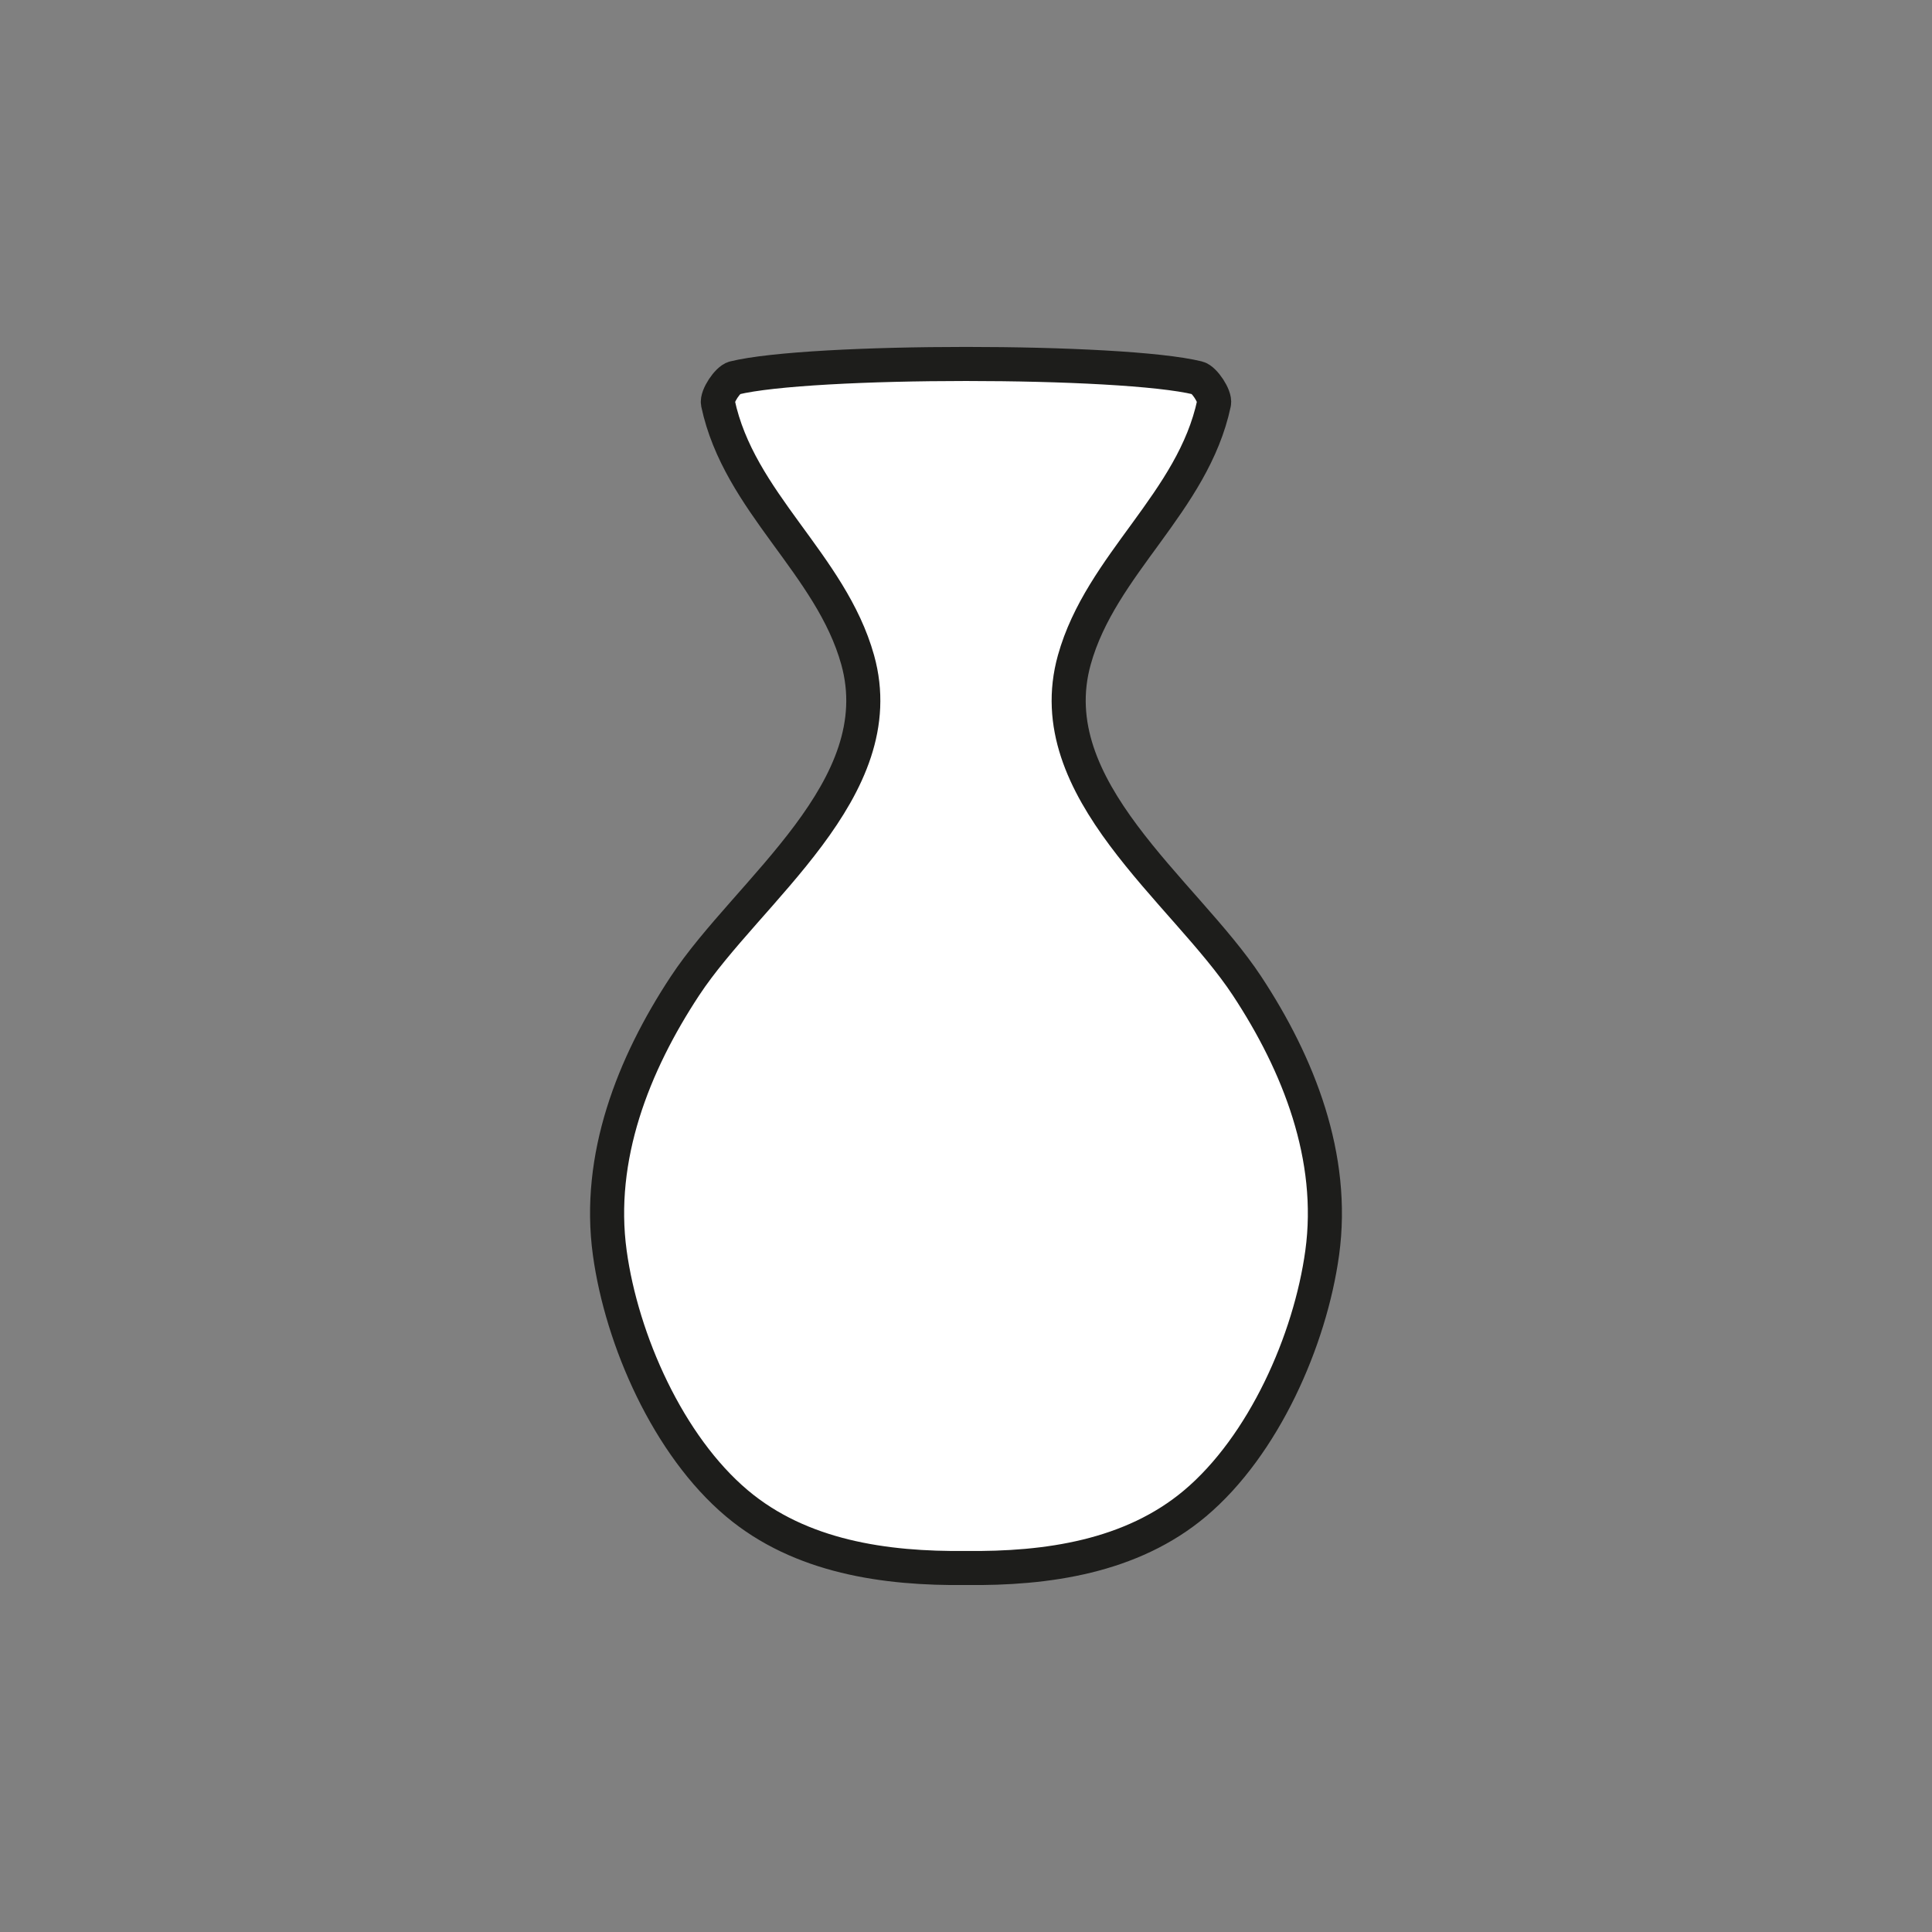 <?xml version="1.0" encoding="utf-8"?>
<!-- Generator: Adobe Illustrator 16.0.0, SVG Export Plug-In . SVG Version: 6.00 Build 0)  -->
<!DOCTYPE svg PUBLIC "-//W3C//DTD SVG 1.1//EN" "http://www.w3.org/Graphics/SVG/1.1/DTD/svg11.dtd">
<svg version="1.1" xmlns="http://www.w3.org/2000/svg" xmlns:xlink="http://www.w3.org/1999/xlink" x="0px" y="0px"
	 width="453.544px" height="453.543px" viewBox="0 0 453.544 453.543" enable-background="new 0 0 453.544 453.543"
	 xml:space="preserve">
<rect x="0" y="0" width="453.544" height="453.543" fill="#808080" stroke="none"/>
<g id="kvadrat">
</g>
<g id="color">
	<g id="rdeča7bela">
	</g>
	<path fill="#FFFFFF" stroke="#1D1D1B" stroke-width="8" stroke-miterlimit="10" d="M292.735,231.436
		c-14.762-22.394-48.999-46.215-40.531-76.542c6.281-22.499,27.85-36.953,32.795-60.252c0.34-1.613-2.314-5.542-3.808-5.91
		c-17.815-4.387-91.023-4.387-108.839,0c-1.493,0.368-4.148,4.297-3.808,5.91c4.944,23.299,26.515,37.753,32.795,60.252
		c8.468,30.327-25.771,54.148-40.532,76.542c-12.153,18.438-20.737,40.248-17.66,62.664c2.82,20.542,13.746,45.266,29.855,58.827
		c14.932,12.562,34.813,15.386,53.769,15.163c18.957,0.223,38.837-2.602,53.769-15.163c16.109-13.562,27.035-38.285,29.856-58.827
		C313.474,271.684,304.89,249.873,292.735,231.436z"/>
</g>
<g id="cb" display="none">
	<g id="rdeča7bela_copy" display="inline">
	</g>
	<path display="inline" fill="none" stroke="#1C1C1C" stroke-width="8" stroke-miterlimit="10" d="M292.735,231.436
		c-14.762-22.394-48.999-46.215-40.531-76.542c6.281-22.499,27.85-36.953,32.795-60.252c0.34-1.613-2.314-5.542-3.808-5.91
		c-17.815-4.387-91.023-4.387-108.839,0c-1.493,0.368-4.148,4.297-3.808,5.91c4.944,23.299,26.515,37.753,32.795,60.252
		c8.468,30.327-25.771,54.148-40.532,76.542c-12.153,18.438-20.737,40.248-17.66,62.664c2.82,20.542,13.746,45.266,29.855,58.827
		c14.932,12.562,34.813,15.386,53.769,15.163c18.957,0.223,38.837-2.602,53.769-15.163c16.109-13.562,27.035-38.285,29.856-58.827
		C313.474,271.684,304.89,249.873,292.735,231.436z"/>
</g>
<g id="pivot">
	<circle fill="none" cx="234.591" cy="370.886" r="14.133"/>
</g>
</svg>
